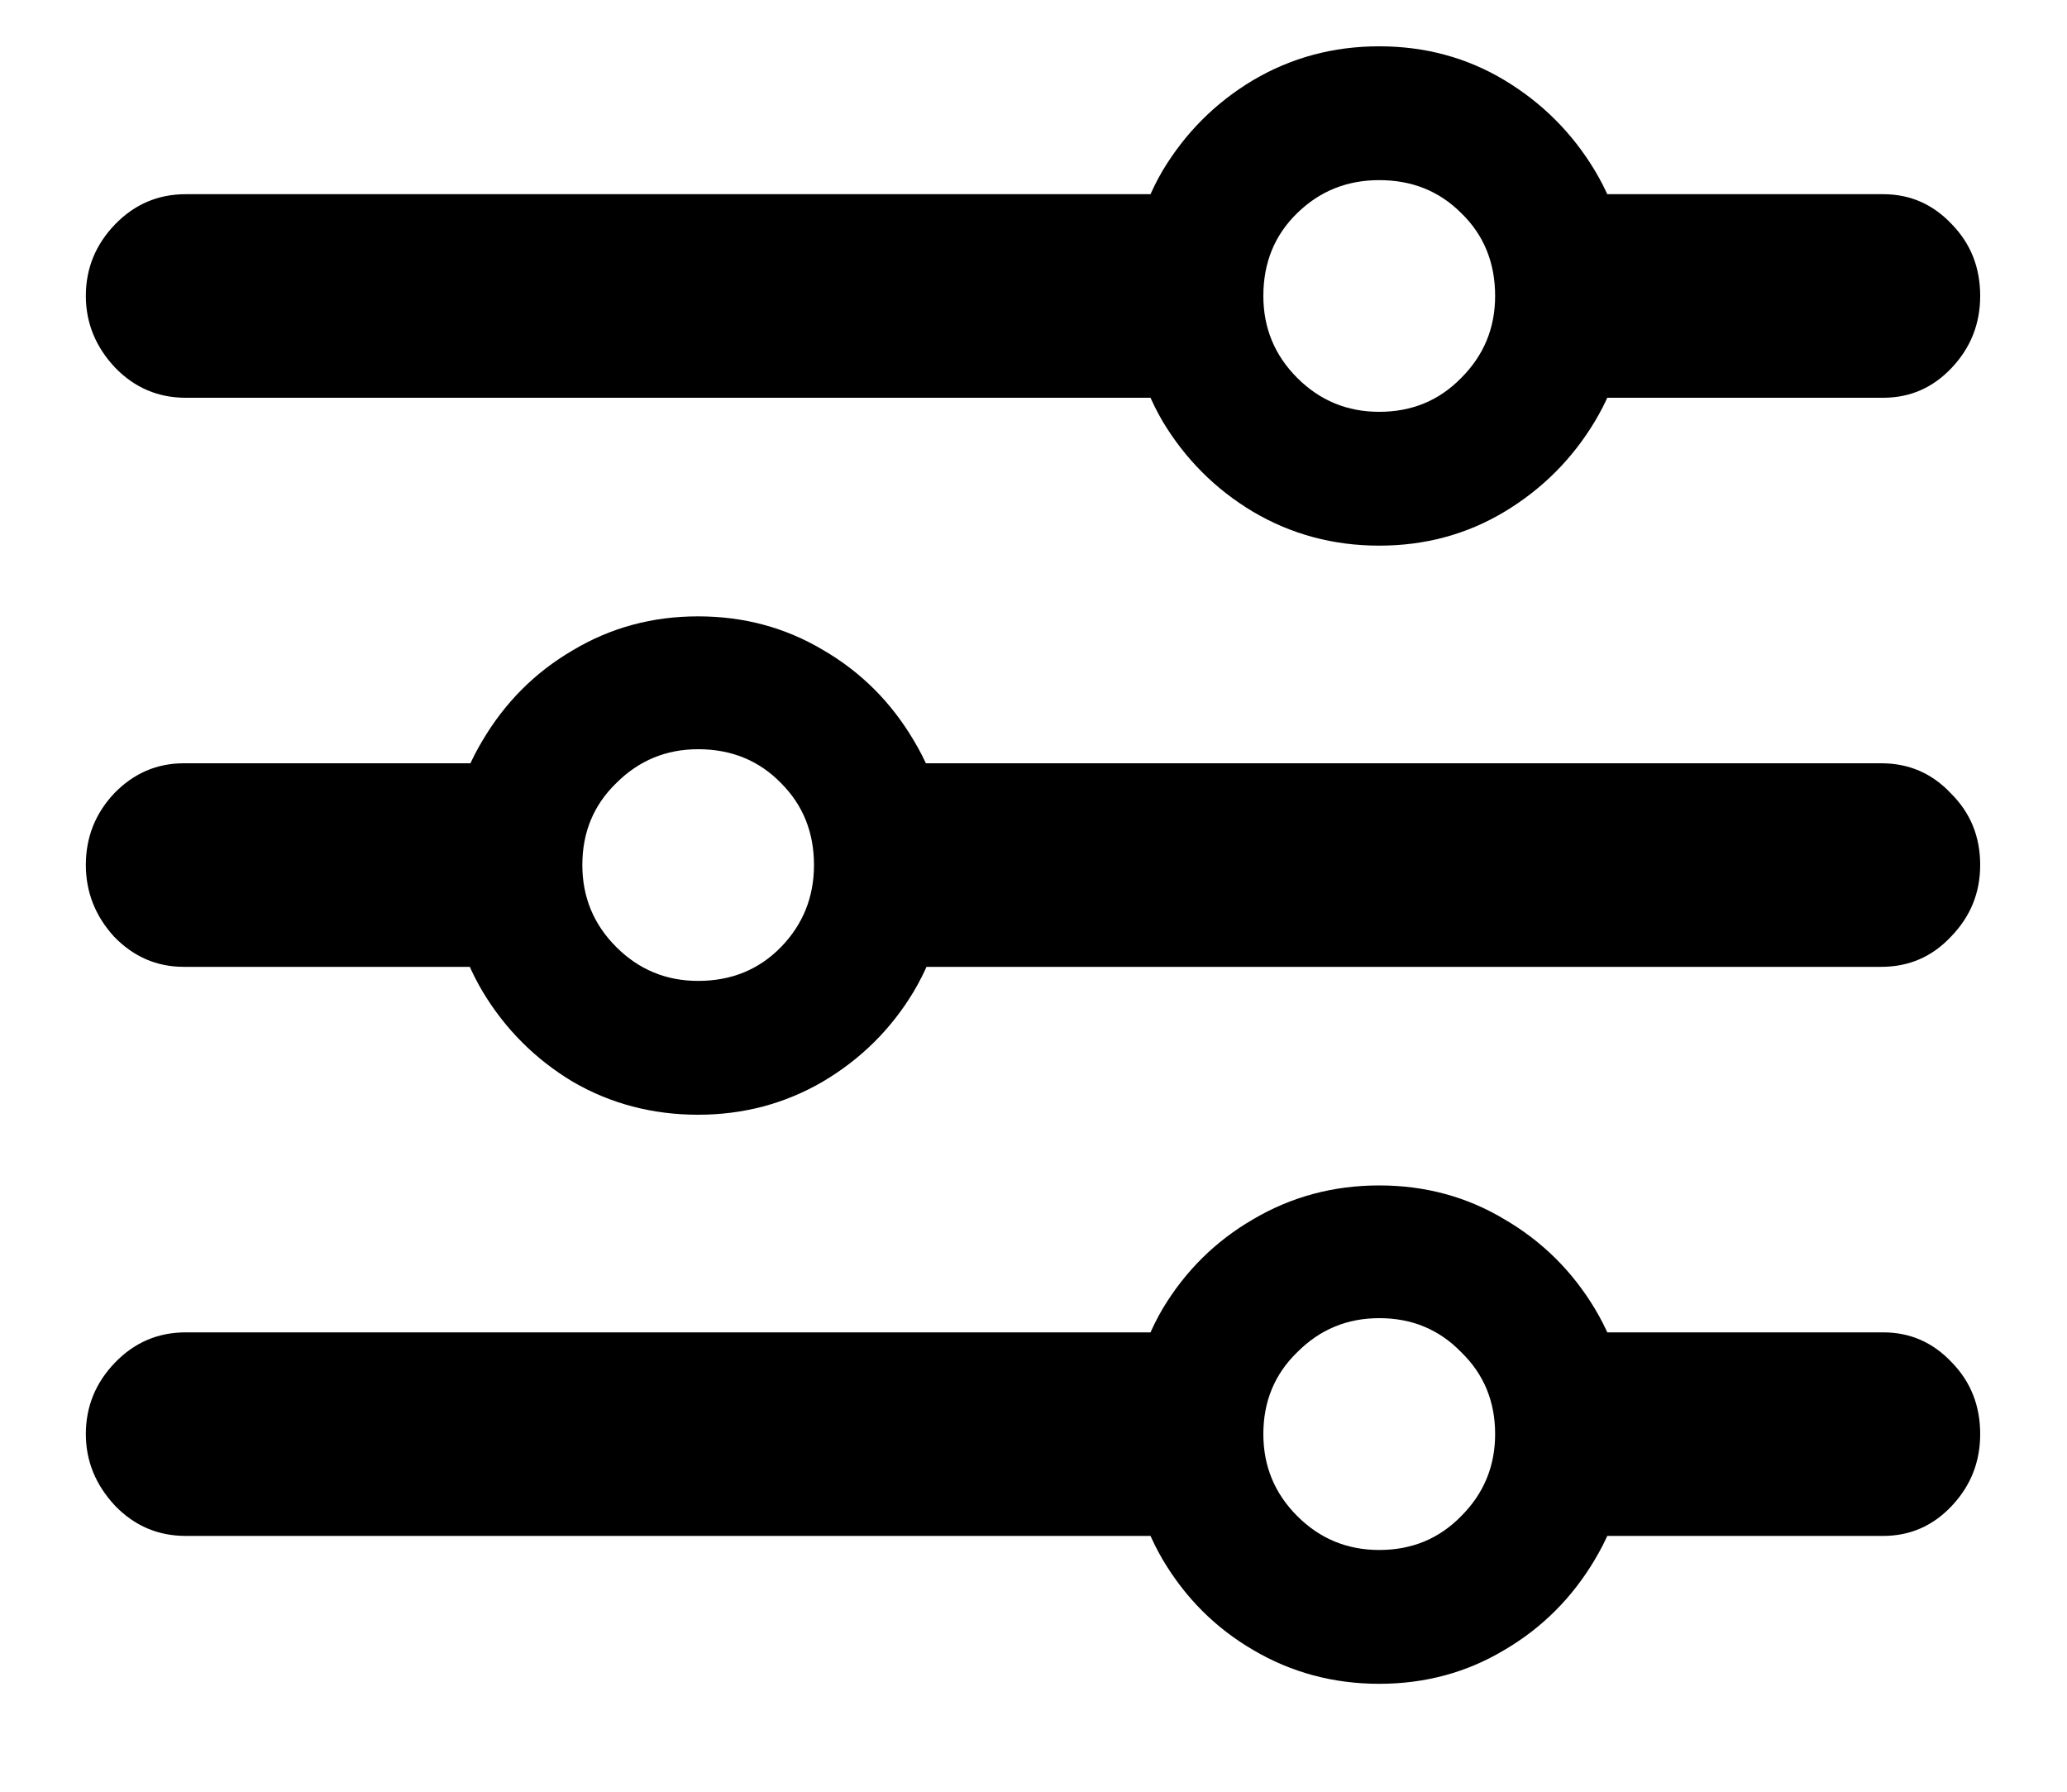 <svg width="15" height="13" viewBox="0 0 15 13" fill="none" xmlns="http://www.w3.org/2000/svg">
<path d="M10.009 12.217C10.341 12.217 10.645 12.135 10.918 11.971C11.191 11.811 11.41 11.592 11.574 11.315C11.738 11.041 11.82 10.738 11.82 10.405C11.82 10.073 11.738 9.77 11.574 9.496C11.41 9.223 11.191 9.006 10.918 8.847C10.645 8.683 10.341 8.601 10.009 8.601C9.676 8.601 9.371 8.683 9.093 8.847C8.819 9.006 8.601 9.223 8.437 9.496C8.277 9.77 8.197 10.073 8.197 10.405C8.197 10.738 8.277 11.041 8.437 11.315C8.601 11.592 8.819 11.811 9.093 11.971C9.371 12.135 9.676 12.217 10.009 12.217ZM10.009 11.246C9.776 11.246 9.578 11.164 9.414 11C9.25 10.836 9.168 10.638 9.168 10.405C9.168 10.168 9.25 9.97 9.414 9.811C9.578 9.646 9.776 9.564 10.009 9.564C10.246 9.564 10.444 9.646 10.604 9.811C10.768 9.97 10.85 10.168 10.85 10.405C10.85 10.638 10.768 10.836 10.604 11C10.444 11.164 10.246 11.246 10.009 11.246ZM8.812 9.667H1.348C1.147 9.667 0.976 9.74 0.835 9.886C0.694 10.032 0.623 10.205 0.623 10.405C0.623 10.601 0.694 10.774 0.835 10.925C0.976 11.071 1.147 11.144 1.348 11.144H8.812V9.667ZM13.666 9.667H11.246V11.144H13.666C13.862 11.144 14.028 11.071 14.165 10.925C14.302 10.779 14.37 10.606 14.37 10.405C14.37 10.2 14.302 10.027 14.165 9.886C14.028 9.74 13.862 9.667 13.666 9.667ZM5.066 8.088C5.395 8.088 5.695 8.008 5.969 7.849C6.247 7.685 6.468 7.466 6.632 7.192C6.796 6.914 6.878 6.609 6.878 6.276C6.878 5.948 6.796 5.647 6.632 5.374C6.468 5.096 6.249 4.877 5.976 4.718C5.702 4.554 5.399 4.472 5.066 4.472C4.734 4.472 4.431 4.554 4.157 4.718C3.884 4.877 3.665 5.096 3.501 5.374C3.337 5.647 3.255 5.948 3.255 6.276C3.255 6.609 3.337 6.914 3.501 7.192C3.665 7.466 3.884 7.685 4.157 7.849C4.431 8.008 4.734 8.088 5.066 8.088ZM5.066 7.117C4.834 7.117 4.636 7.035 4.472 6.871C4.308 6.707 4.226 6.509 4.226 6.276C4.226 6.039 4.308 5.841 4.472 5.682C4.636 5.518 4.834 5.436 5.066 5.436C5.308 5.436 5.508 5.518 5.668 5.682C5.827 5.841 5.907 6.039 5.907 6.276C5.907 6.509 5.827 6.707 5.668 6.871C5.508 7.035 5.308 7.117 5.066 7.117ZM1.334 5.538C1.138 5.538 0.969 5.611 0.828 5.757C0.691 5.903 0.623 6.076 0.623 6.276C0.623 6.472 0.691 6.646 0.828 6.796C0.969 6.942 1.138 7.015 1.334 7.015H3.863V5.538H1.334ZM13.652 5.538H6.229V7.015H13.652C13.853 7.015 14.021 6.942 14.158 6.796C14.3 6.65 14.37 6.477 14.37 6.276C14.37 6.071 14.3 5.898 14.158 5.757C14.021 5.611 13.853 5.538 13.652 5.538ZM10.009 3.959C10.341 3.959 10.645 3.877 10.918 3.713C11.191 3.549 11.41 3.33 11.574 3.057C11.738 2.783 11.82 2.48 11.82 2.147C11.82 1.815 11.738 1.512 11.574 1.238C11.41 0.965 11.191 0.746 10.918 0.582C10.645 0.418 10.341 0.336 10.009 0.336C9.676 0.336 9.371 0.418 9.093 0.582C8.819 0.746 8.601 0.965 8.437 1.238C8.277 1.512 8.197 1.815 8.197 2.147C8.197 2.48 8.277 2.783 8.437 3.057C8.601 3.33 8.819 3.549 9.093 3.713C9.371 3.877 9.676 3.959 10.009 3.959ZM10.009 2.988C9.776 2.988 9.578 2.906 9.414 2.742C9.25 2.578 9.168 2.38 9.168 2.147C9.168 1.906 9.25 1.705 9.414 1.546C9.578 1.386 9.776 1.307 10.009 1.307C10.246 1.307 10.444 1.386 10.604 1.546C10.768 1.705 10.85 1.906 10.85 2.147C10.85 2.38 10.768 2.578 10.604 2.742C10.444 2.906 10.246 2.988 10.009 2.988ZM8.833 1.409H1.348C1.147 1.409 0.976 1.482 0.835 1.628C0.694 1.774 0.623 1.947 0.623 2.147C0.623 2.343 0.694 2.517 0.835 2.667C0.976 2.813 1.147 2.886 1.348 2.886H8.833V1.409ZM13.666 1.409H11.191V2.886H13.666C13.862 2.886 14.028 2.813 14.165 2.667C14.302 2.521 14.37 2.348 14.37 2.147C14.37 1.942 14.302 1.769 14.165 1.628C14.028 1.482 13.862 1.409 13.666 1.409Z" fill="currentColor"/>
</svg>
